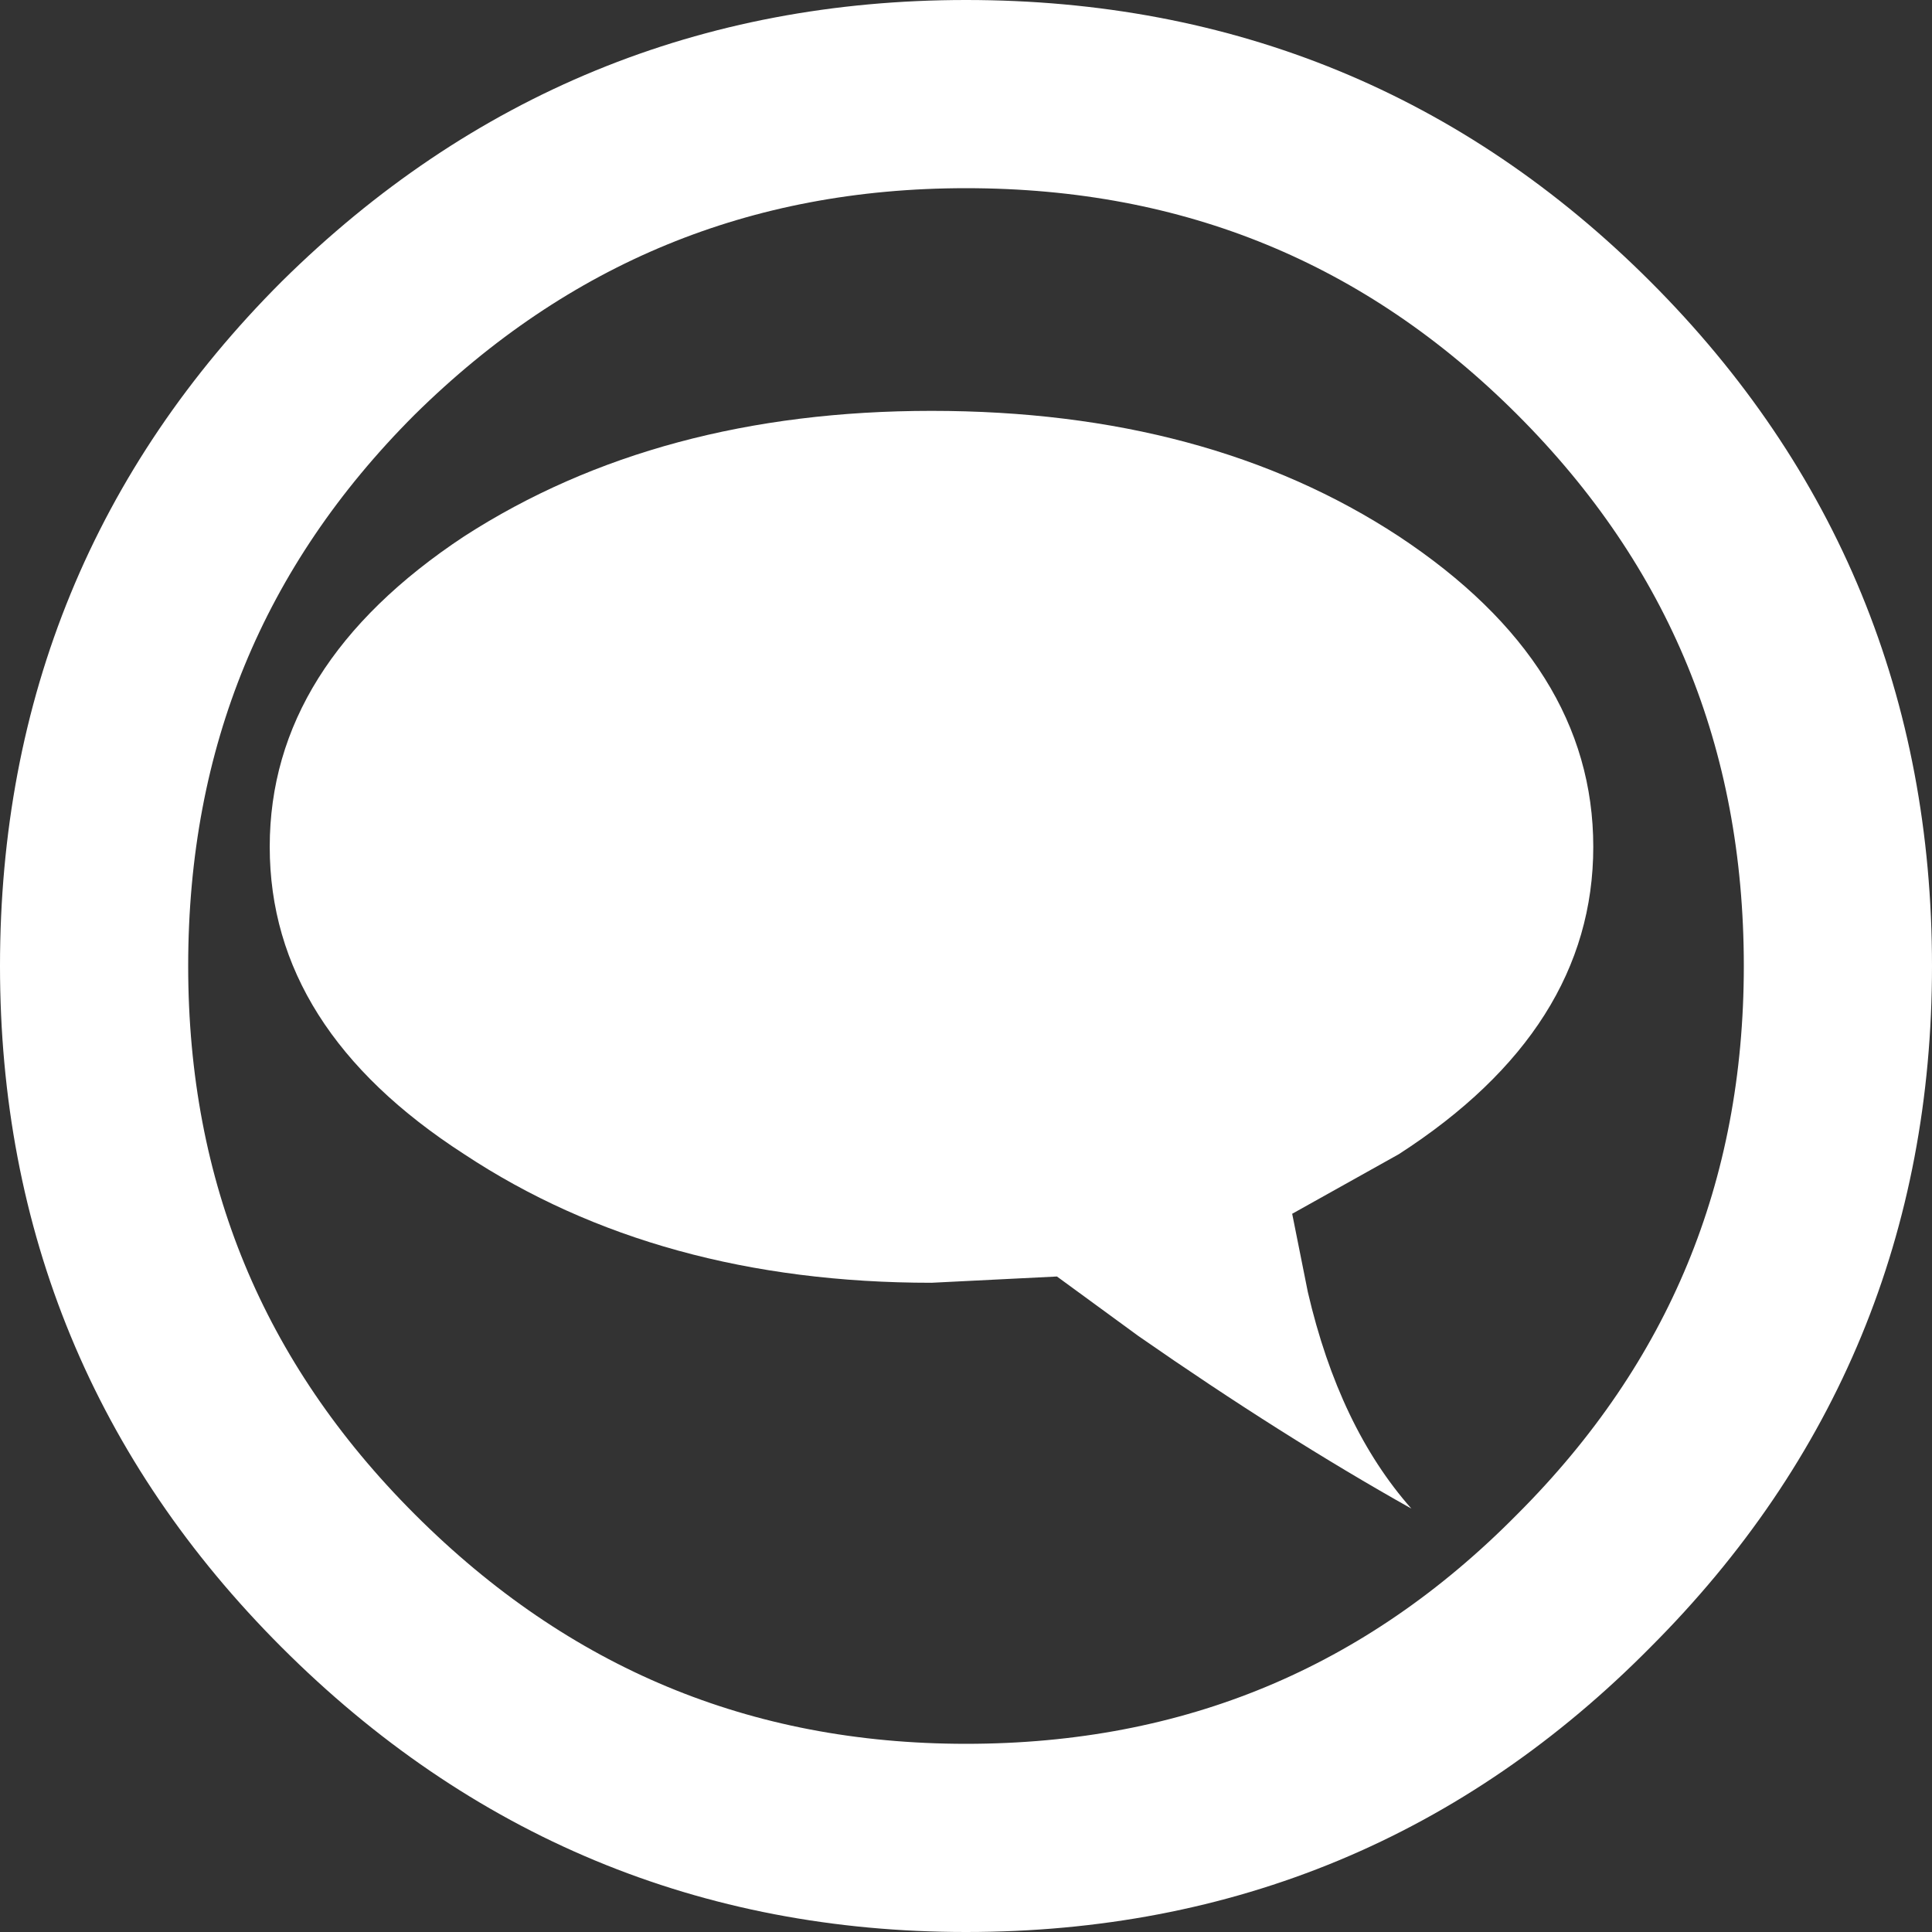 <?xml version="1.0" encoding="UTF-8" standalone="no"?>
<svg xmlns:xlink="http://www.w3.org/1999/xlink" height="30.8px" width="30.8px" xmlns="http://www.w3.org/2000/svg">
  <rect width="100%" height="100%" fill="#333333" stroke="none"/>
  <g transform="matrix(1.0, 0.0, 0.0, 1.0, 2.45, -0.9)">
    <path d="M12.4 7.45 Q16.8 7.45 19.85 9.45 22.95 11.5 22.95 14.4 22.95 17.3 19.85 19.3 L18.15 20.25 18.4 21.5 Q18.9 23.65 20.05 24.95 18.0 23.8 15.7 22.2 L14.4 21.25 12.4 21.35 Q8.05 21.35 4.95 19.3 1.85 17.3 1.85 14.4 1.85 11.5 4.95 9.45 8.05 7.45 12.4 7.45" fill="#ffffff" fill-rule="evenodd" stroke="none"/>
    <path d="M22.8 6.45 Q26.85 10.5 26.85 16.3 26.85 22.05 22.8 26.1 18.75 30.2 12.95 30.2 7.2 30.2 3.1 26.1 -0.95 22.05 -0.95 16.3 -0.95 10.5 3.1 6.45 7.2 2.4 12.95 2.4 18.75 2.4 22.8 6.45 Z" fill="none" stroke="#ffffff" stroke-linecap="round" stroke-linejoin="miter" stroke-width="3.0"/>
  </g>
</svg>
